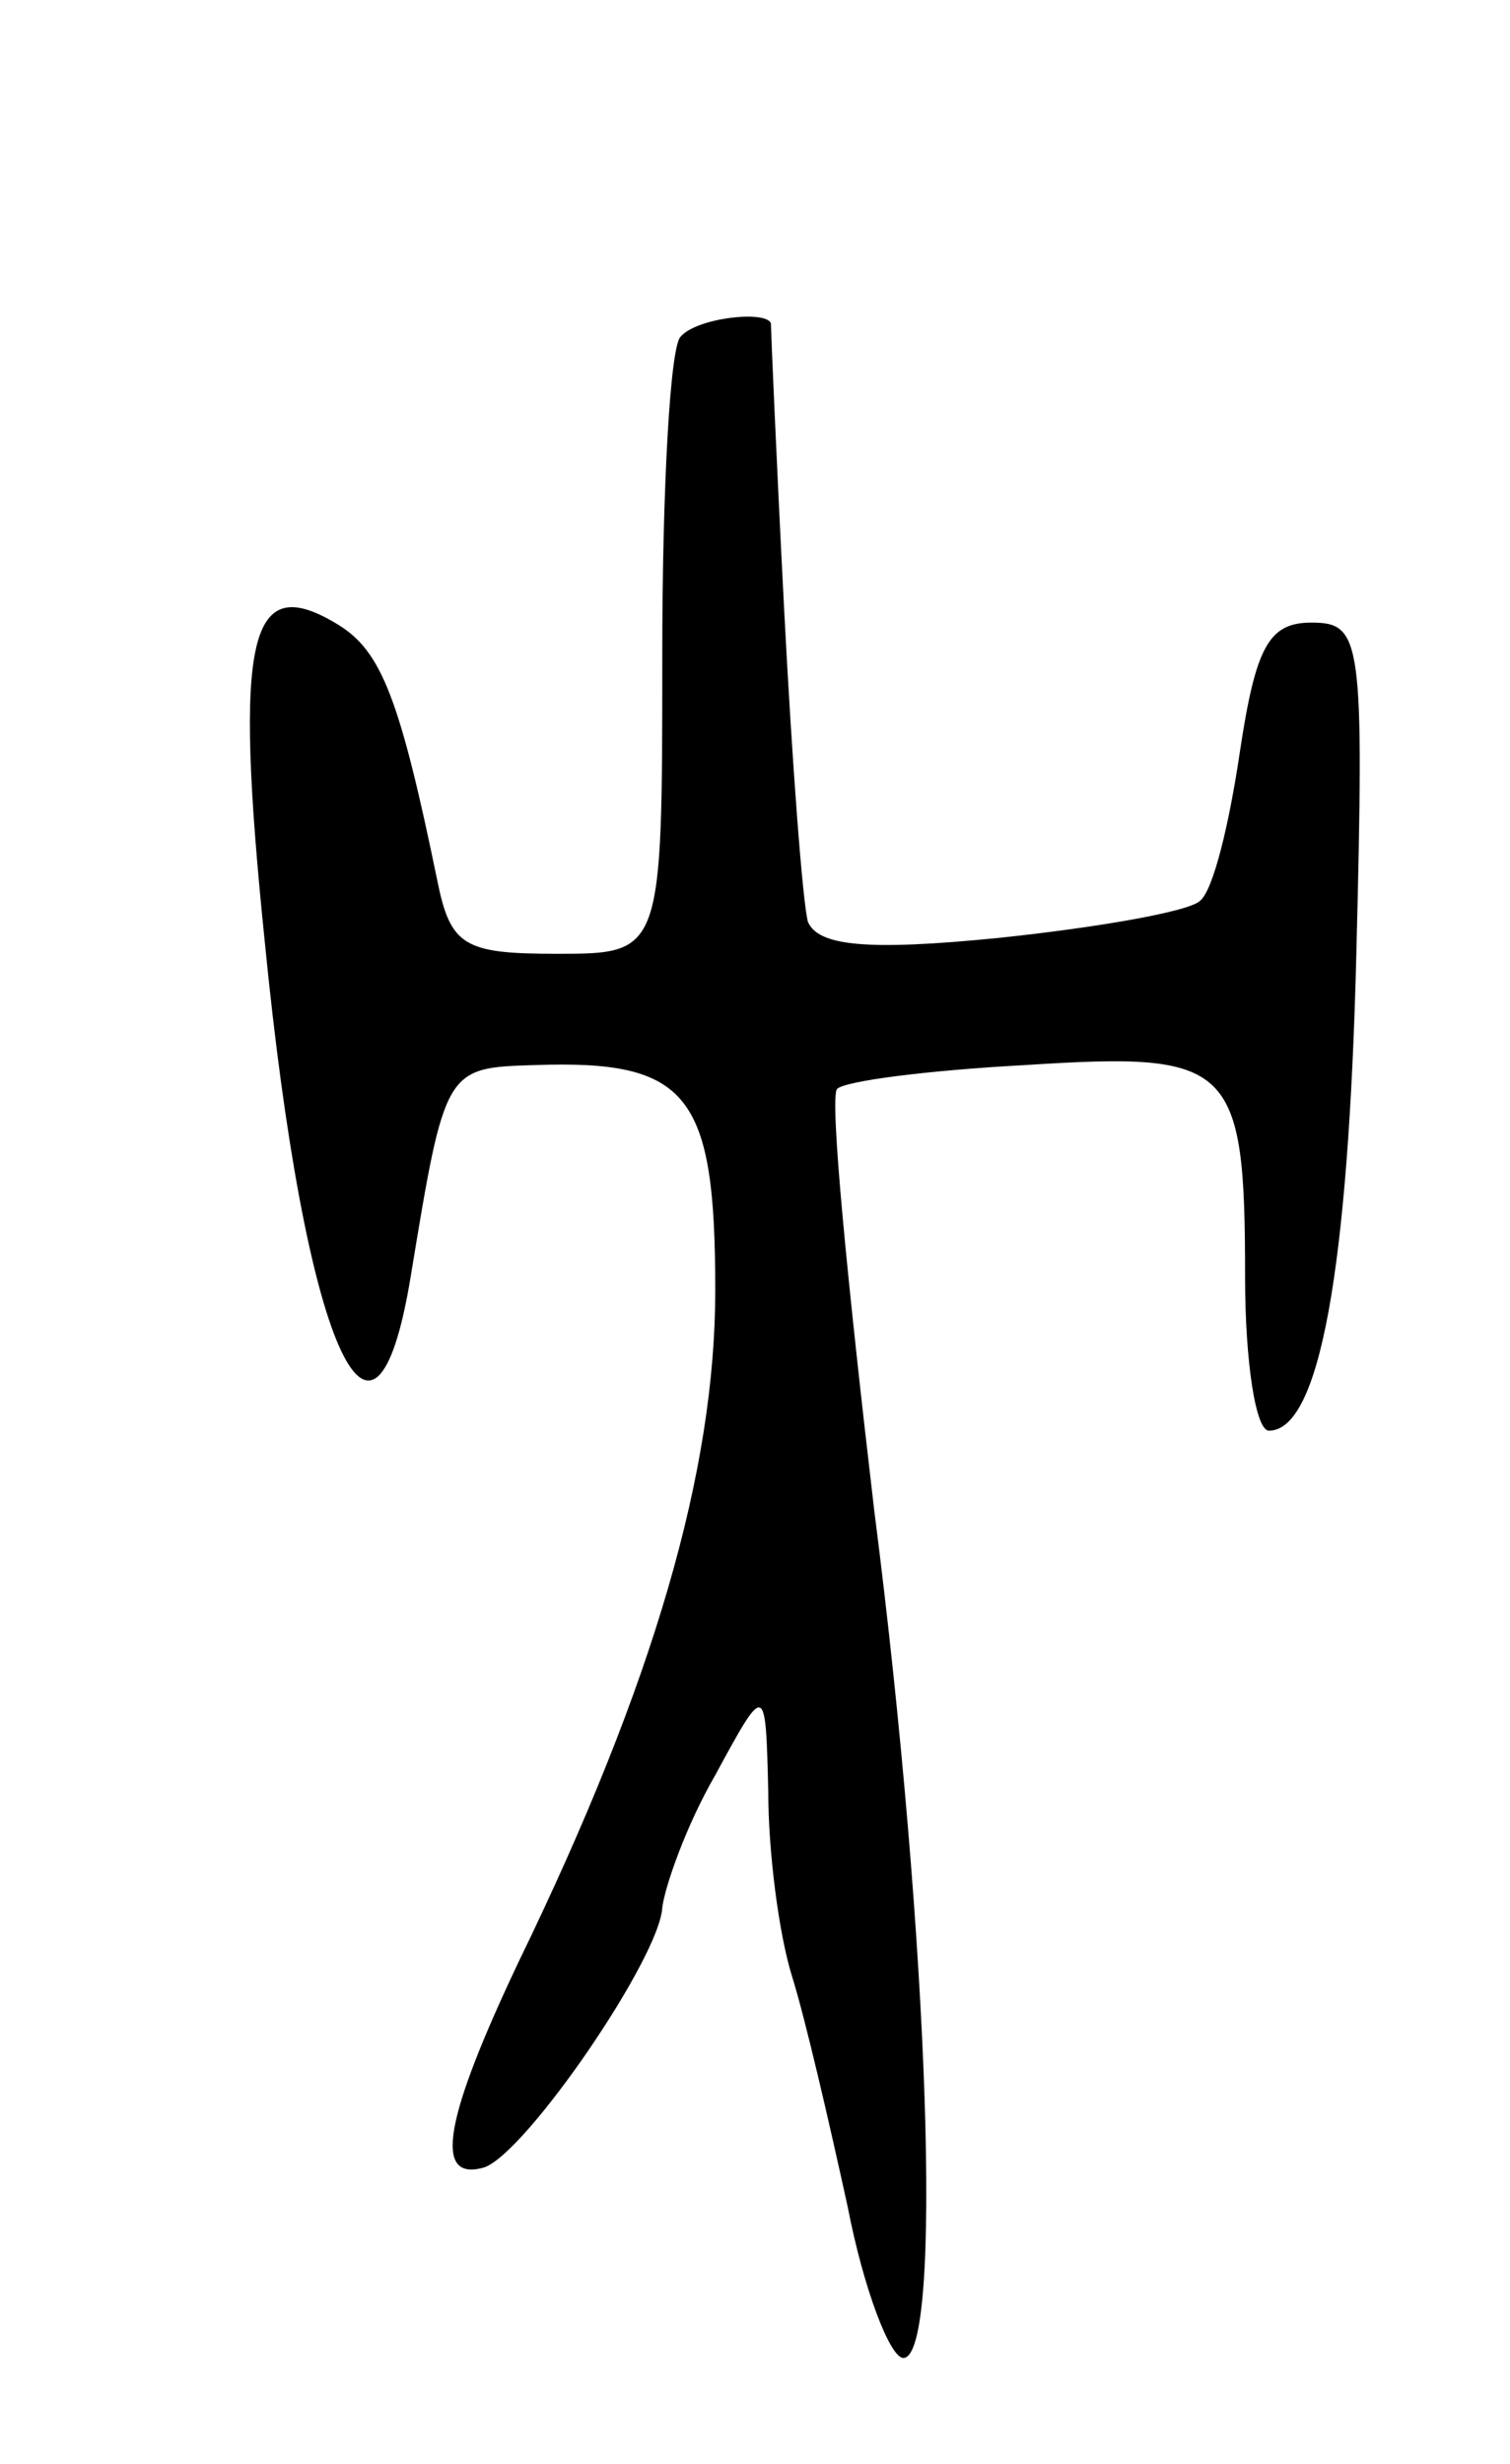 <svg version="1.0" xmlns="http://www.w3.org/2000/svg"
 width="57pt" height="93pt" viewBox="0 0 57 93"
 preserveAspectRatio="xMidYMid meet">
<g transform="translate(0,93) scale(0.1,-0.1)"
fill="#000000" stroke="none">
<path d="M257 803 c-4 -3 -7 -57 -7 -120 0 -113 0 -113 -40 -113 -35 0 -40 3
-45 28 -14 68 -21 86 -37 96 -34 21 -40 -3 -28 -120 15 -152 41 -211 55 -126
13 79 13 79 47 80 58 2 68 -11 68 -85 0 -68 -23 -148 -74 -253 -28 -59 -33
-84 -13 -78 16 6 66 79 67 98 1 8 9 31 20 50 19 35 19 35 20 -6 0 -23 4 -54 9
-70 5 -16 14 -55 21 -87 6 -31 16 -57 21 -57 15 0 10 156 -11 320 -10 85 -17
156 -14 159 3 3 34 7 71 9 78 5 83 1 83 -80 0 -32 4 -58 9 -58 19 0 30 60 33
180 3 119 2 125 -17 125 -16 0 -21 -9 -27 -49 -4 -27 -10 -52 -15 -56 -4 -4
-38 -10 -76 -14 -50 -5 -68 -3 -72 6 -2 7 -6 60 -9 118 -3 58 -5 106 -5 108
-2 5 -28 2 -34 -5z"/>
</g>
</svg>
